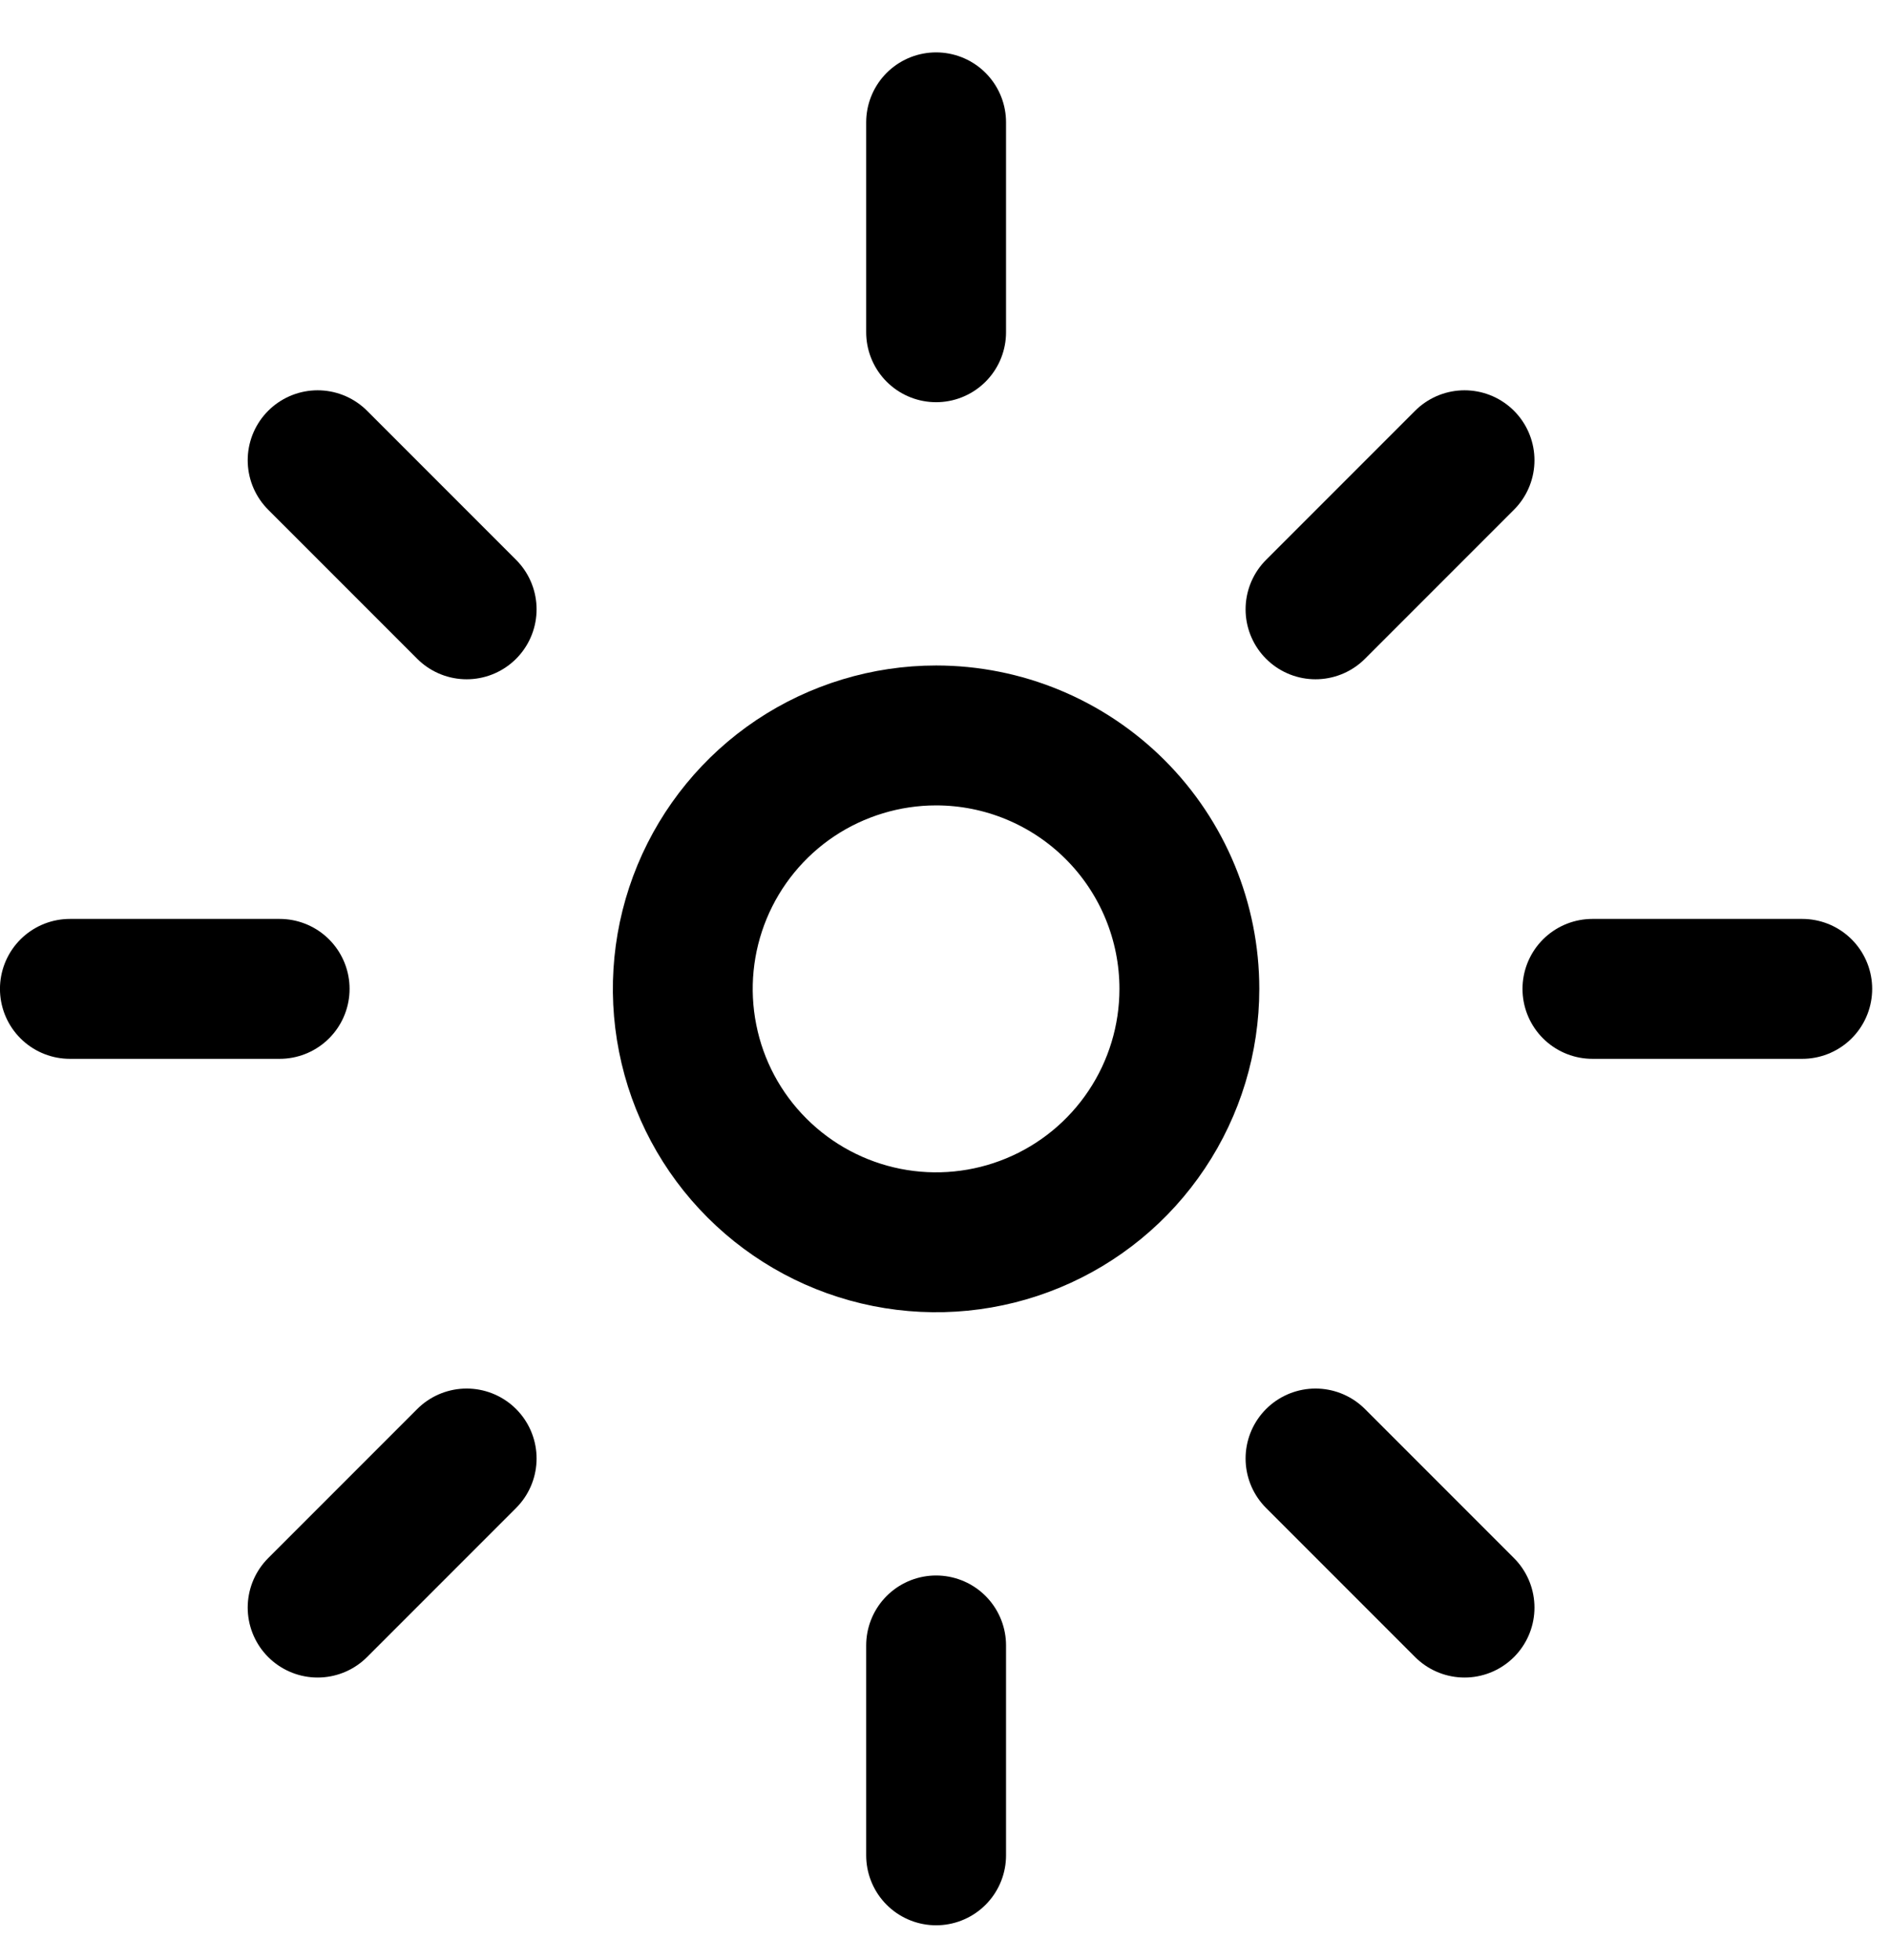 <svg width="27" height="28" viewBox="0 0 27 28" fill="none" xmlns="http://www.w3.org/2000/svg">
<path d="M17 14.129C17 14.845 16.788 15.545 16.39 16.14C15.992 16.736 15.427 17.2 14.765 17.474C14.104 17.748 13.376 17.82 12.673 17.68C11.971 17.54 11.326 17.195 10.82 16.689C10.313 16.183 9.968 15.538 9.829 14.835C9.689 14.133 9.761 13.405 10.035 12.743C10.309 12.082 10.773 11.516 11.368 11.118C11.964 10.721 12.664 10.508 13.38 10.508C14.34 10.508 15.261 10.89 15.94 11.569C16.619 12.248 17 13.169 17 14.129V14.129Z" stroke="black" stroke-width="1.999" stroke-linecap="round" stroke-linejoin="round"/>
<path d="M13.38 1.748L13.38 4.747" stroke="black" stroke-width="1.999" stroke-linecap="round" stroke-linejoin="round"/>
<path d="M13.38 23.51L13.38 26.509" stroke="black" stroke-width="1.999" stroke-linecap="round" stroke-linejoin="round"/>
<path d="M4.54 6.576L6.67 8.706" stroke="black" stroke-width="1.999" stroke-linecap="round" stroke-linejoin="round"/>
<path d="M18.803 20.839L20.933 22.969" stroke="black" stroke-width="1.999" stroke-linecap="round" stroke-linejoin="round"/>
<path d="M0.999 14.129L3.997 14.129" stroke="black" stroke-width="1.999" stroke-linecap="round" stroke-linejoin="round"/>
<path d="M22.761 14.129L25.76 14.129" stroke="black" stroke-width="1.999" stroke-linecap="round" stroke-linejoin="round"/>
<path d="M4.54 22.969L6.67 20.839" stroke="black" stroke-width="1.999" stroke-linecap="round" stroke-linejoin="round"/>
<path d="M18.803 8.706L20.933 6.576" stroke="black" stroke-width="1.999" stroke-linecap="round" stroke-linejoin="round"/>
</svg>
